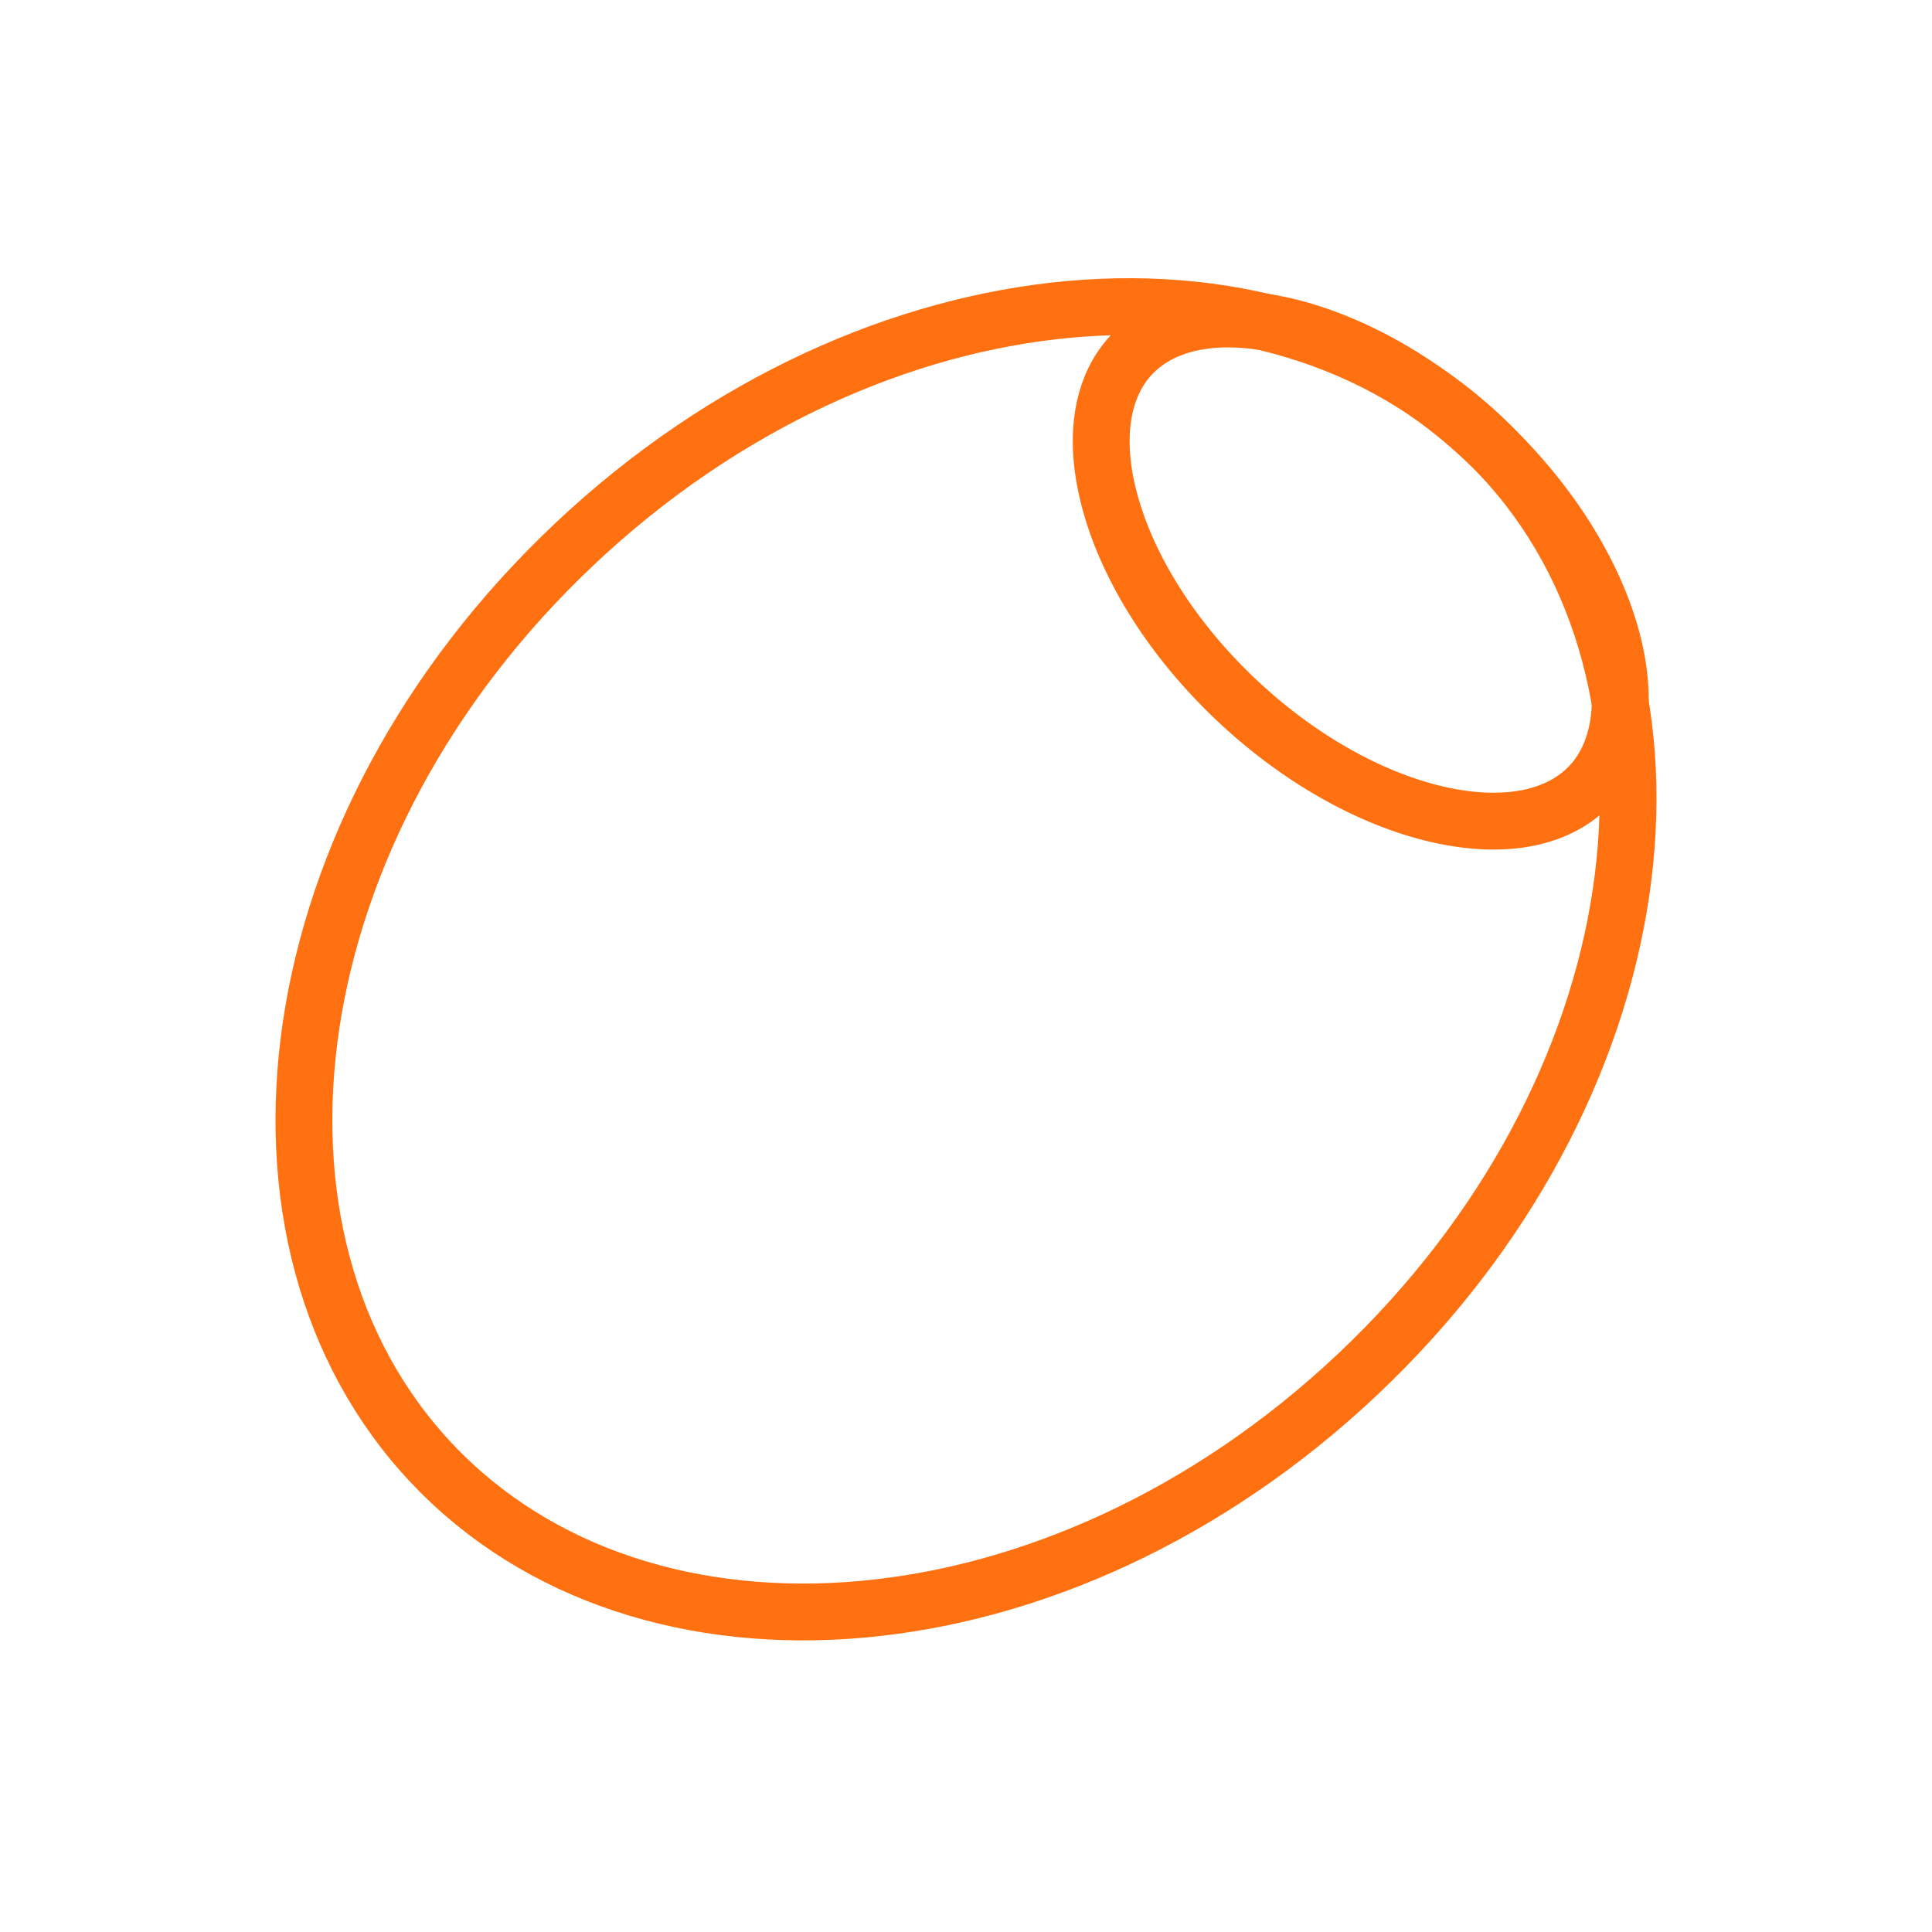 <svg width="51" height="51" viewBox="0 0 51 51" fill="none" xmlns="http://www.w3.org/2000/svg">
<g id="Group 781">
<path id="Ellipse 7" d="M35.839 36.279C27.921 43.751 17 44.565 11.399 38.63C5.798 32.694 7.243 21.839 15.161 14.367C23.079 6.895 34 6.081 39.601 12.016C45.202 17.951 43.757 28.807 35.839 36.279Z" stroke="#FF7010" stroke-width="1.5"/>
<path id="Ellipse 8" d="M41.977 20.726C41.187 21.569 39.822 21.893 38.087 21.528C36.367 21.166 34.415 20.143 32.674 18.512C30.934 16.88 29.787 14.998 29.315 13.305C28.838 11.597 29.073 10.214 29.863 9.371C30.654 8.528 32.019 8.204 33.754 8.569C35.474 8.931 37.426 9.954 39.166 11.585C40.907 13.217 42.054 15.098 42.526 16.792C43.002 18.5 42.768 19.883 41.977 20.726Z" stroke="#FF7010" stroke-width="1.5"/>
</g>
</svg>
